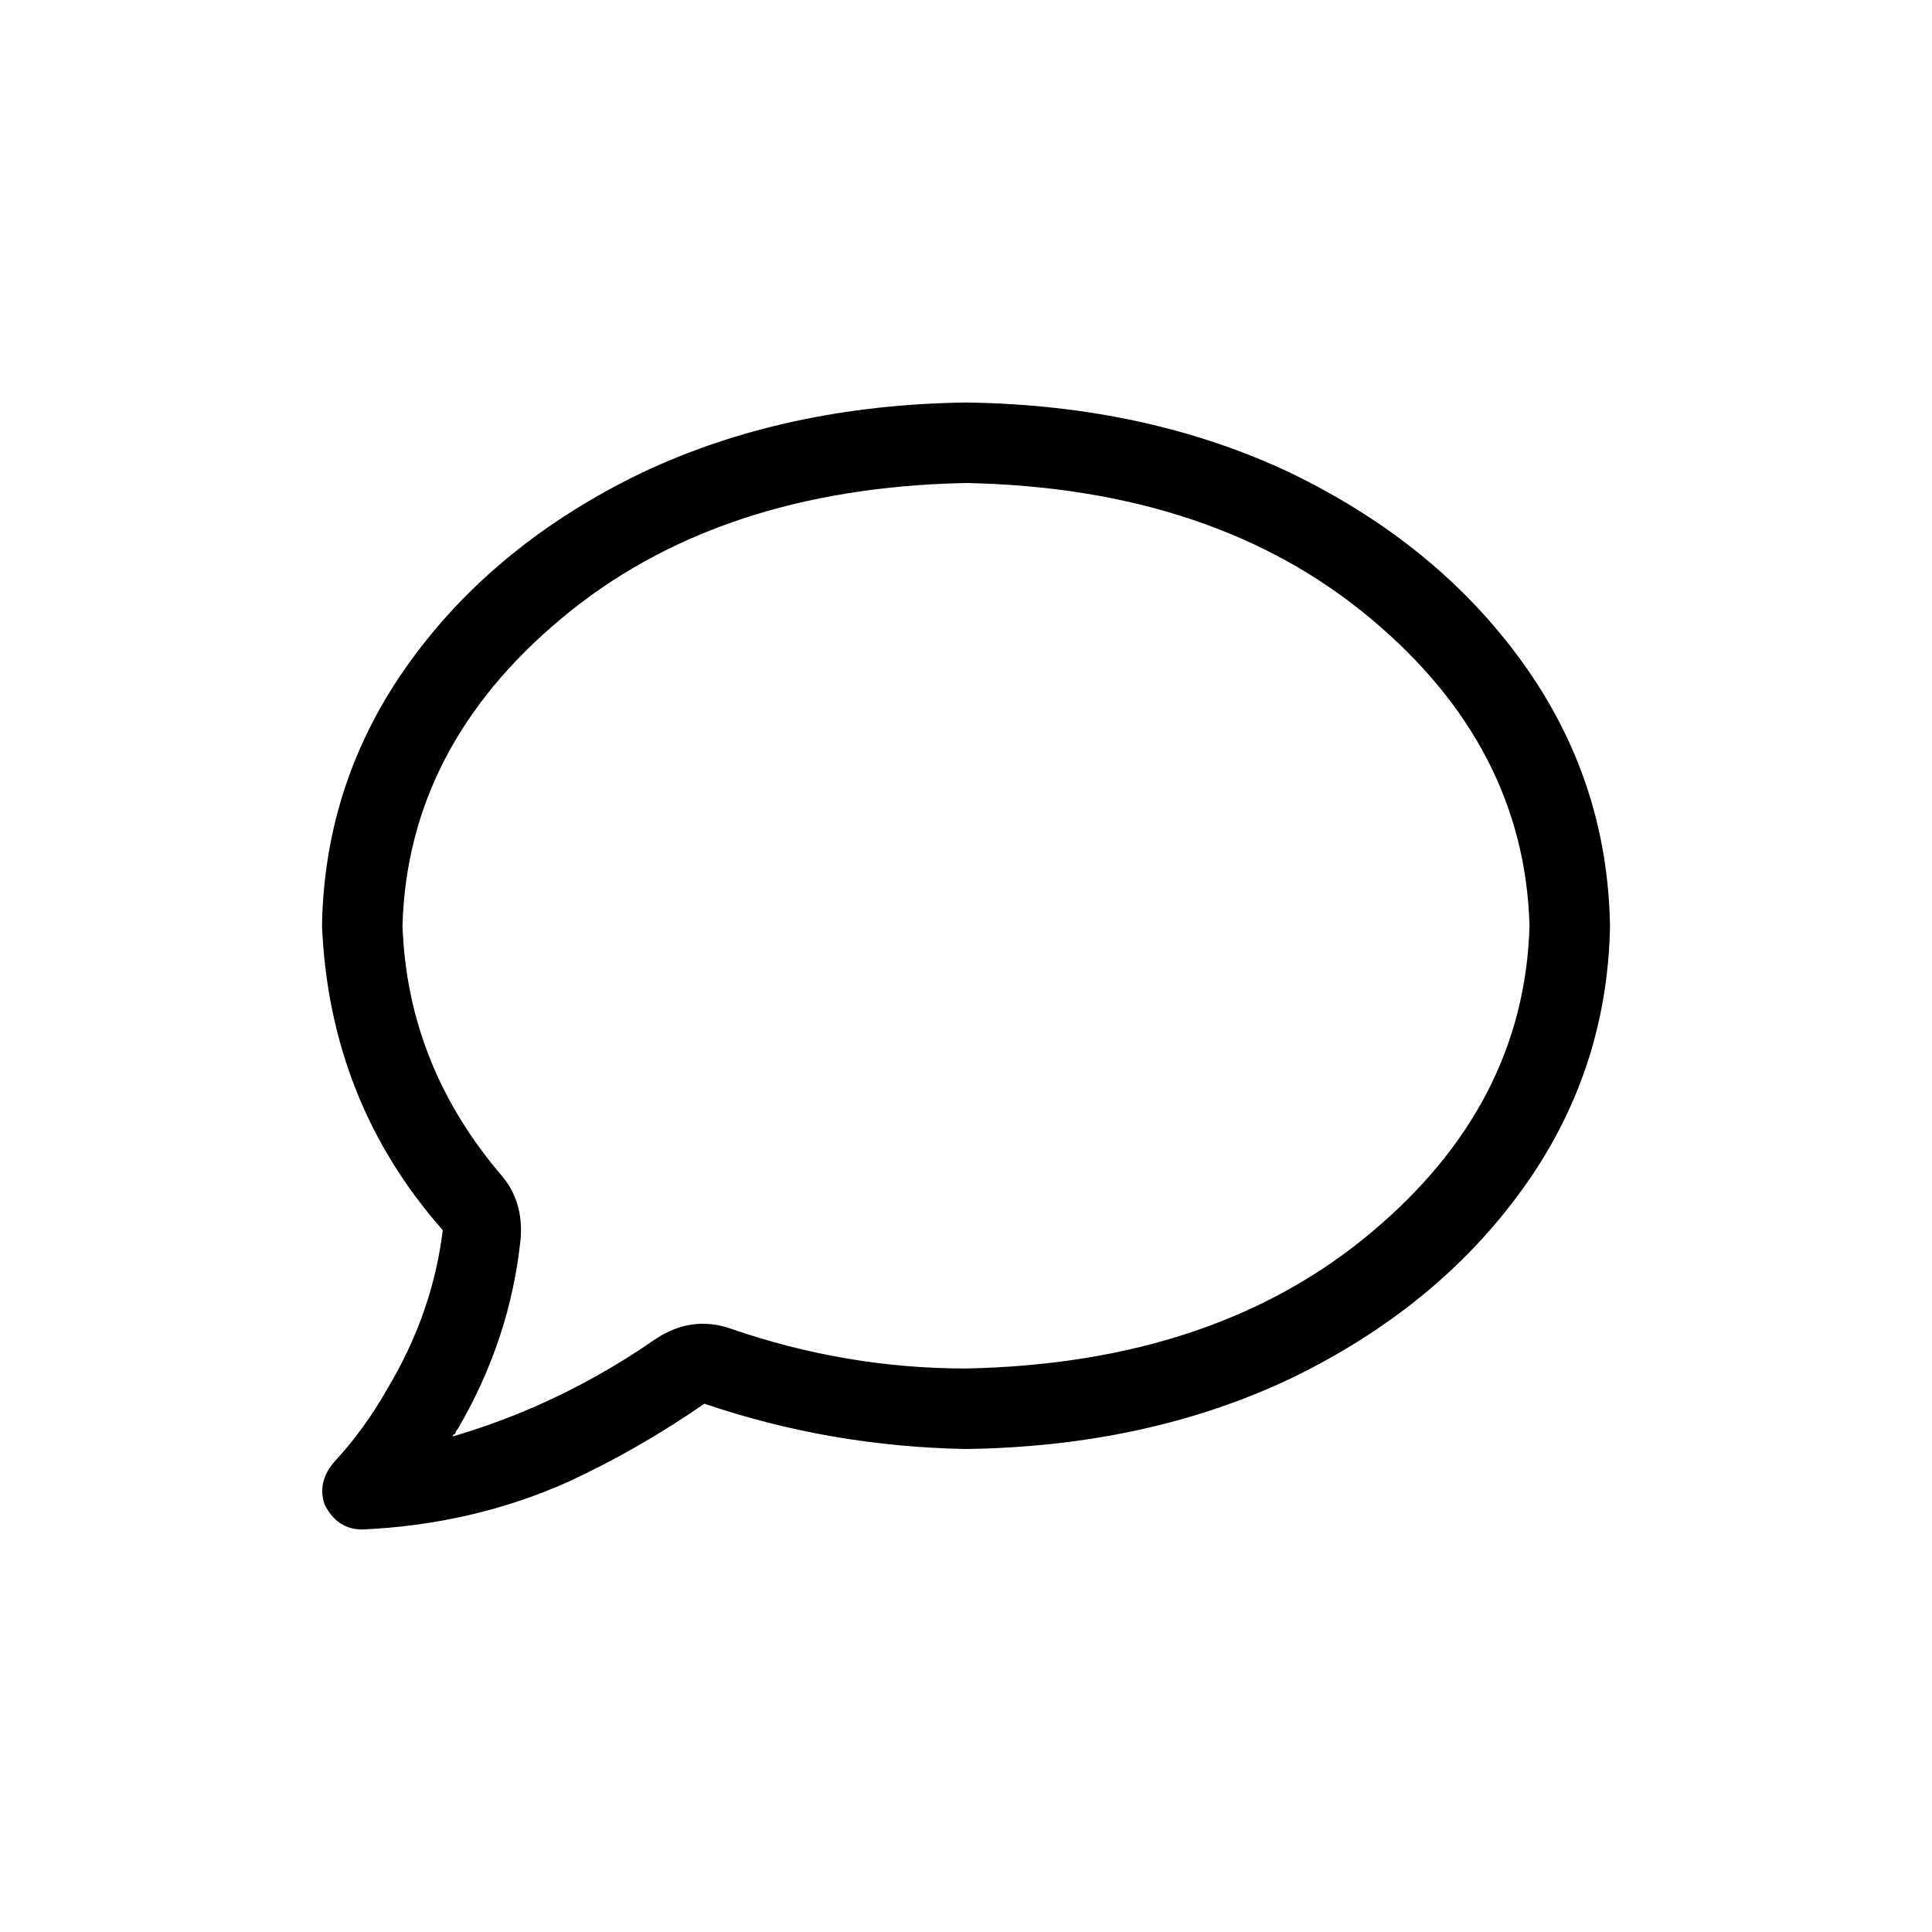 <svg width="36" height="36" viewBox="0 0 36 36" fill="none" xmlns="http://www.w3.org/2000/svg">
<path d="M18 9C14.906 9.062 12.391 9.906 10.453 11.531C8.547 13.125 7.562 15.031 7.5 17.25C7.562 19 8.188 20.562 9.375 21.938C9.625 22.25 9.734 22.625 9.703 23.062C9.578 24.312 9.188 25.5 8.531 26.625C8.5 26.656 8.484 26.688 8.484 26.719C8.453 26.719 8.438 26.734 8.438 26.766C8.969 26.609 9.484 26.422 9.984 26.203L10.266 26.906L9.984 26.203C10.766 25.859 11.516 25.438 12.234 24.938C12.672 24.656 13.125 24.594 13.594 24.75C15.031 25.25 16.5 25.5 18 25.5C21.094 25.438 23.609 24.594 25.547 22.969C27.453 21.375 28.438 19.469 28.5 17.25C28.438 15.031 27.453 13.125 25.547 11.531C23.609 9.906 21.094 9.062 18 9ZM6 17.25C6.031 15.438 6.578 13.797 7.641 12.328C8.703 10.859 10.141 9.688 11.953 8.812C13.734 7.969 15.75 7.531 18 7.5C20.25 7.531 22.266 7.969 24.047 8.812C25.859 9.688 27.297 10.859 28.359 12.328C29.422 13.797 29.969 15.438 30 17.25C29.969 19.062 29.422 20.703 28.359 22.172C27.297 23.641 25.859 24.812 24.047 25.688C22.266 26.531 20.25 26.969 18 27C16.312 26.969 14.688 26.688 13.125 26.156C12.312 26.719 11.469 27.203 10.594 27.609C9.406 28.141 8.125 28.438 6.75 28.5C6.438 28.5 6.203 28.344 6.047 28.031C5.953 27.75 6.016 27.484 6.234 27.234C6.609 26.828 6.938 26.375 7.219 25.875C7.781 24.938 8.125 23.953 8.25 22.922C6.844 21.328 6.094 19.438 6 17.25Z" fill="#000000"/>
</svg>
